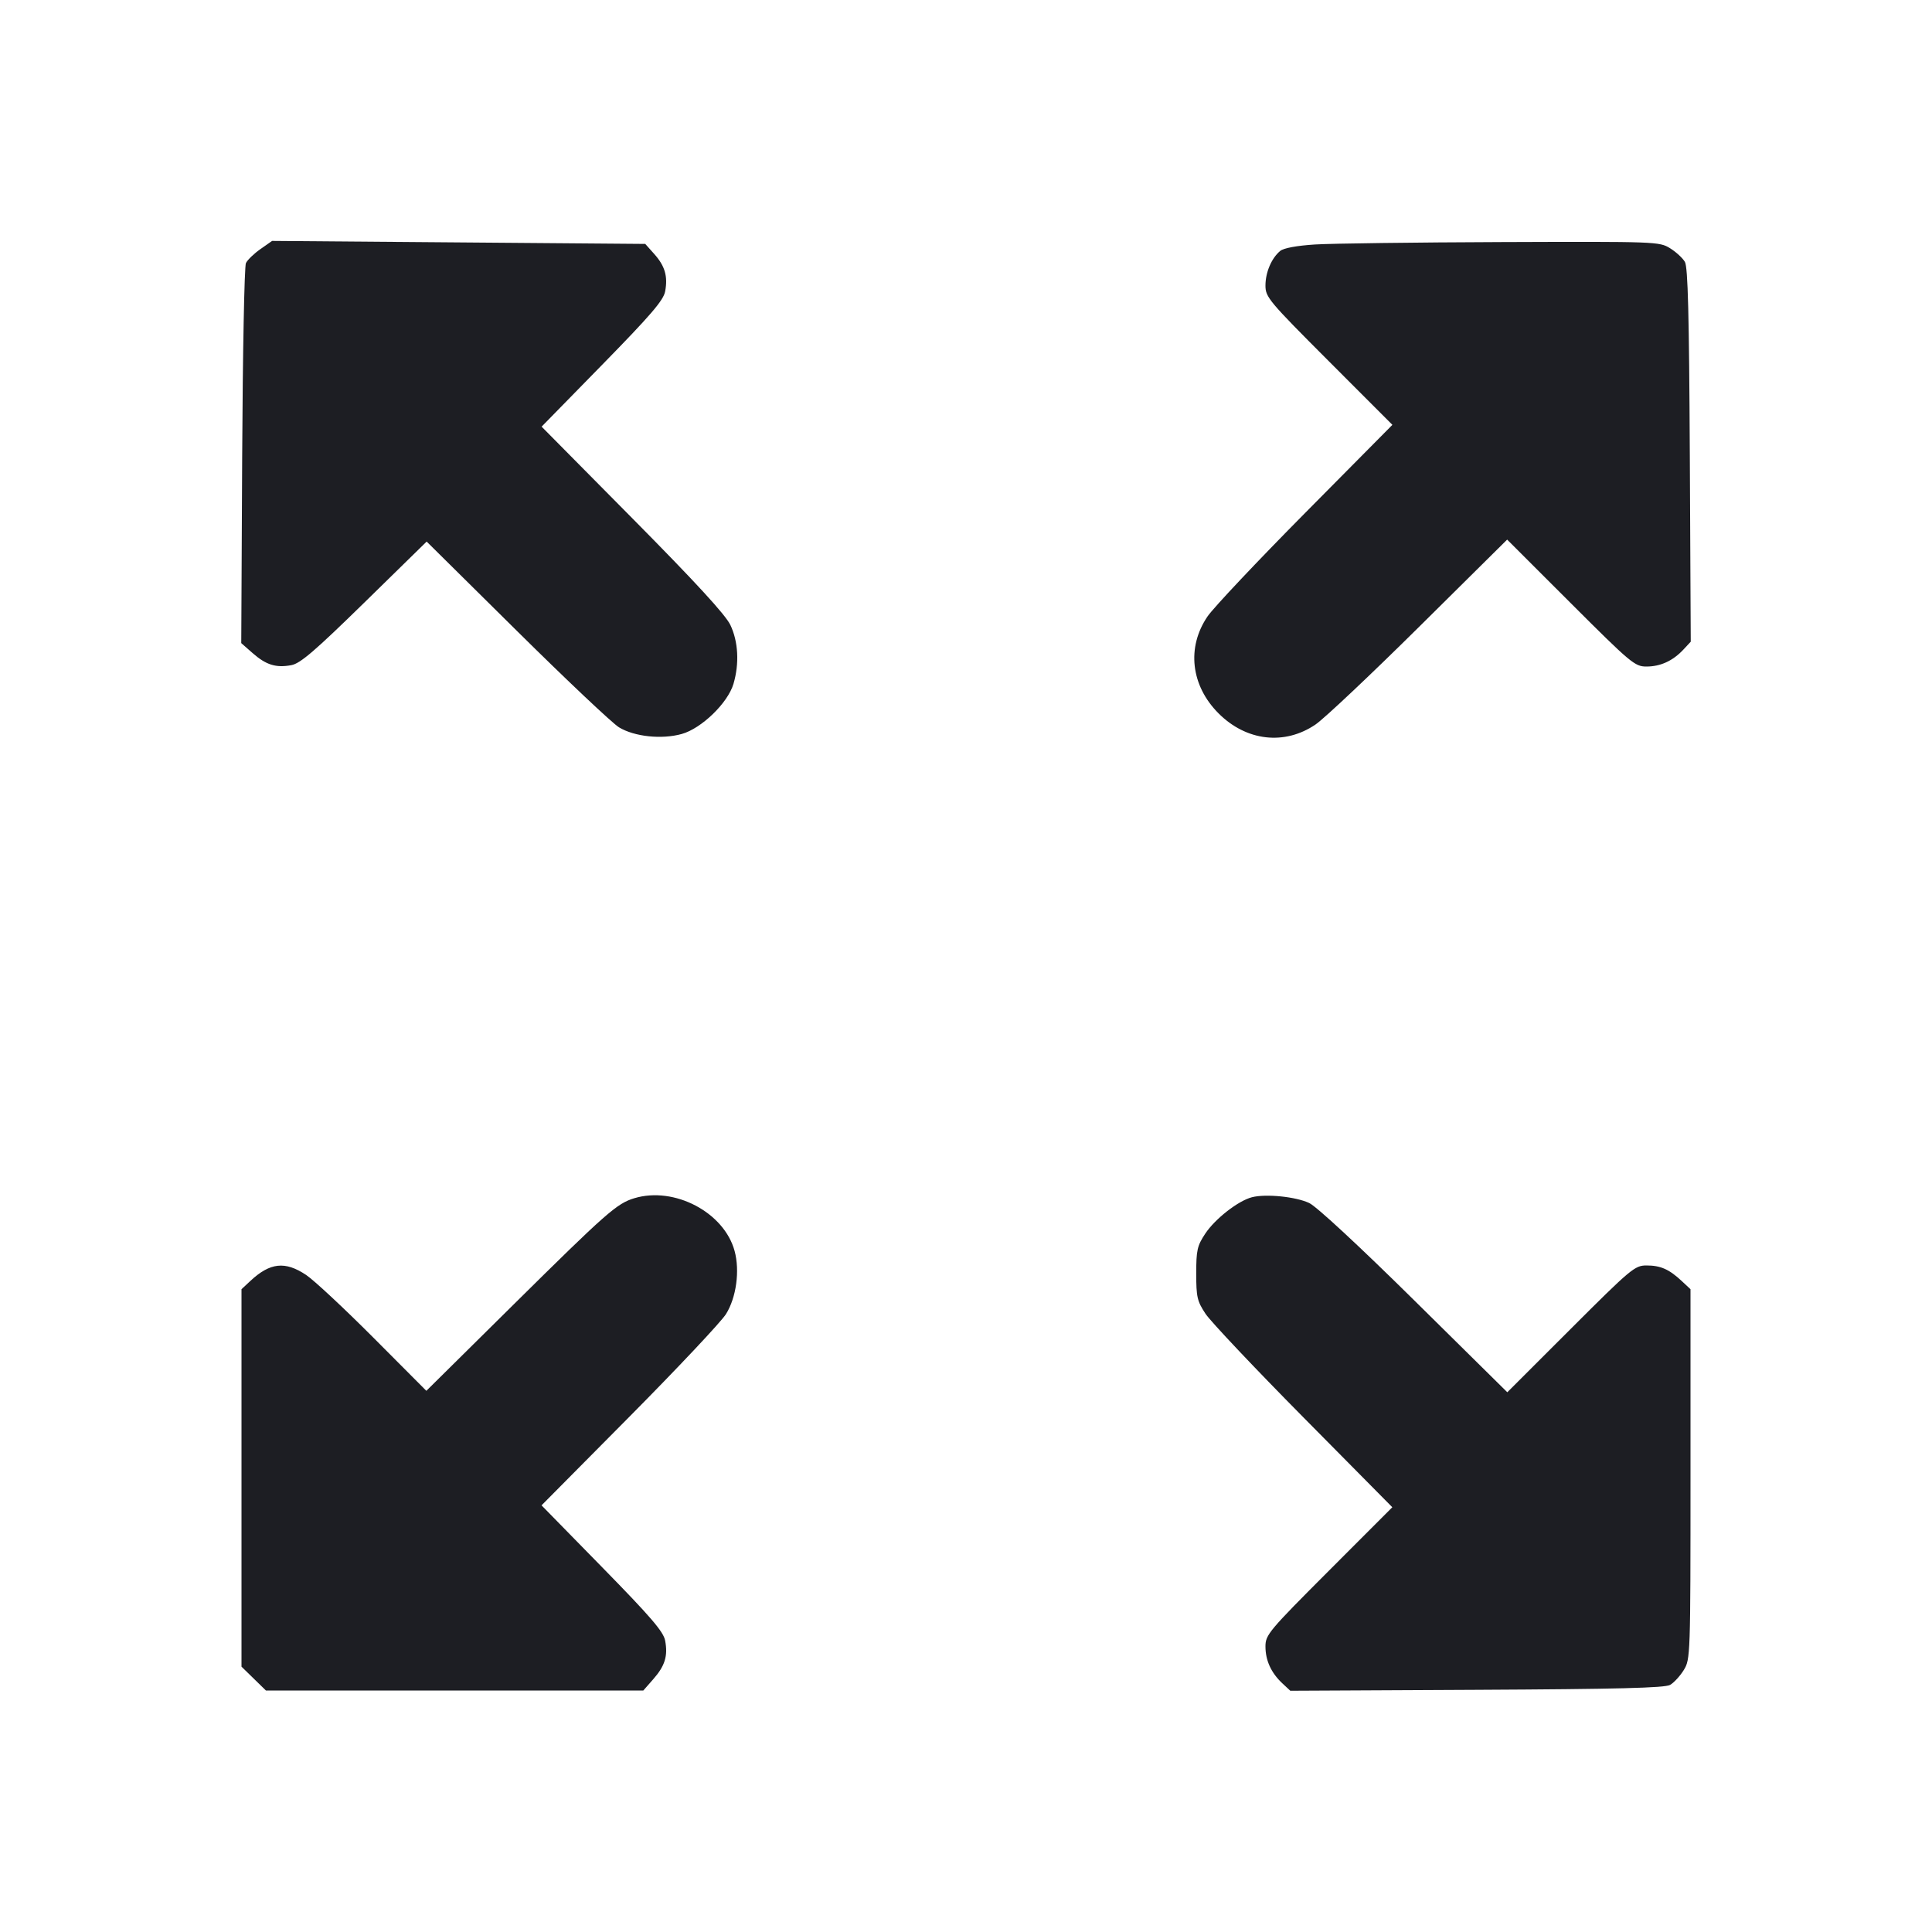 <svg viewBox="0 0 2400 2400" fill="none" xmlns="http://www.w3.org/2000/svg"><path d="M323.504 309.438 C 315.531 315.029,307.431 322.843,305.504 326.802 C 303.577 330.761,301.482 438.604,300.849 566.453 L 299.698 798.906 313.922 811.395 C 330.627 826.062,342.865 829.854,361.950 826.273 C 373.089 824.184,391.143 808.693,452.924 748.215 L 530.000 672.764 642.000 783.602 C 703.600 844.562,760.717 898.517,768.928 903.501 C 788.086 915.131,821.961 918.724,846.896 911.770 C 871.446 904.924,904.124 873.266,911.136 849.536 C 918.597 824.281,917.138 796.895,907.230 776.263 C 901.134 763.567,864.067 723.248,785.635 644.000 L 672.810 530.000 748.238 452.924 C 808.688 391.153,824.184 373.087,826.273 361.950 C 829.782 343.249,826.025 330.392,812.692 315.471 L 801.553 303.003 569.776 301.137 L 338.000 299.272 323.504 309.438 M1633.591 303.702 C 1610.960 305.130,1594.588 308.160,1590.327 311.709 C 1579.476 320.746,1572.000 338.308,1572.000 354.765 C 1572.000 369.132,1576.132 374.063,1650.840 448.841 L 1729.680 527.755 1621.585 636.877 C 1562.133 696.895,1507.424 754.906,1500.009 765.791 C 1473.846 804.198,1479.280 851.723,1513.779 886.221 C 1548.277 920.720,1595.802 926.154,1634.209 899.991 C 1645.094 892.576,1703.105 837.867,1763.123 778.415 L 1872.245 670.320 1951.159 749.160 C 2025.937 823.868,2030.868 828.000,2045.235 828.000 C 2062.704 828.000,2078.086 820.951,2091.155 806.958 L 2100.309 797.155 2099.155 565.578 C 2098.283 390.689,2096.788 331.884,2093.051 325.358 C 2090.328 320.604,2082.016 312.954,2074.578 308.358 C 2061.303 300.153,2057.486 300.013,1865.528 300.702 C 1757.988 301.088,1653.616 302.438,1633.591 303.702 M788.000 1488.462 C 766.291 1494.999,753.537 1506.230,637.814 1620.702 L 529.627 1727.718 463.814 1661.674 C 427.616 1625.350,390.041 1590.313,380.314 1583.815 C 354.168 1566.348,335.548 1568.342,311.000 1591.237 L 300.000 1601.497 300.000 1835.937 L 300.000 2070.376 315.169 2085.188 L 330.337 2100.000 564.754 2100.000 L 799.171 2100.000 811.528 2085.927 C 826.066 2069.369,829.846 2057.094,826.273 2038.050 C 824.183 2026.909,808.698 2008.867,748.190 1947.076 L 672.714 1870.000 781.780 1760.000 C 841.766 1699.500,895.801 1642.076,901.858 1632.391 C 914.674 1611.896,919.217 1578.569,912.544 1554.000 C 899.504 1505.995,837.728 1473.488,788.000 1488.462 M1555.238 1487.240 C 1538.164 1491.618,1509.419 1514.027,1497.209 1532.478 C 1487.234 1547.551,1486.000 1553.003,1486.000 1582.000 C 1486.000 1611.236,1487.188 1616.380,1497.565 1632.060 C 1503.925 1641.671,1558.731 1699.667,1619.356 1760.939 L 1729.582 1872.343 1650.791 1951.208 C 1576.131 2025.938,1572.000 2030.868,1572.000 2045.235 C 1572.000 2062.704,1579.049 2078.086,1593.042 2091.155 L 1602.845 2100.309 1834.422 2099.155 C 2009.311 2098.283,2068.116 2096.788,2074.642 2093.051 C 2079.396 2090.328,2087.046 2082.016,2091.642 2074.578 C 2099.865 2061.274,2100.000 2057.351,2100.000 1831.276 L 2100.000 1601.497 2089.000 1591.237 C 2073.404 1576.690,2062.748 1572.000,2045.300 1572.000 C 2030.849 1572.000,2026.056 1576.013,1951.246 1650.753 L 1872.419 1729.506 1757.094 1615.629 C 1688.452 1547.848,1635.542 1498.796,1626.385 1494.451 C 1609.758 1486.561,1572.582 1482.793,1555.238 1487.240 " fill="#1D1E23" stroke="none" fill-rule="evenodd"/></svg>